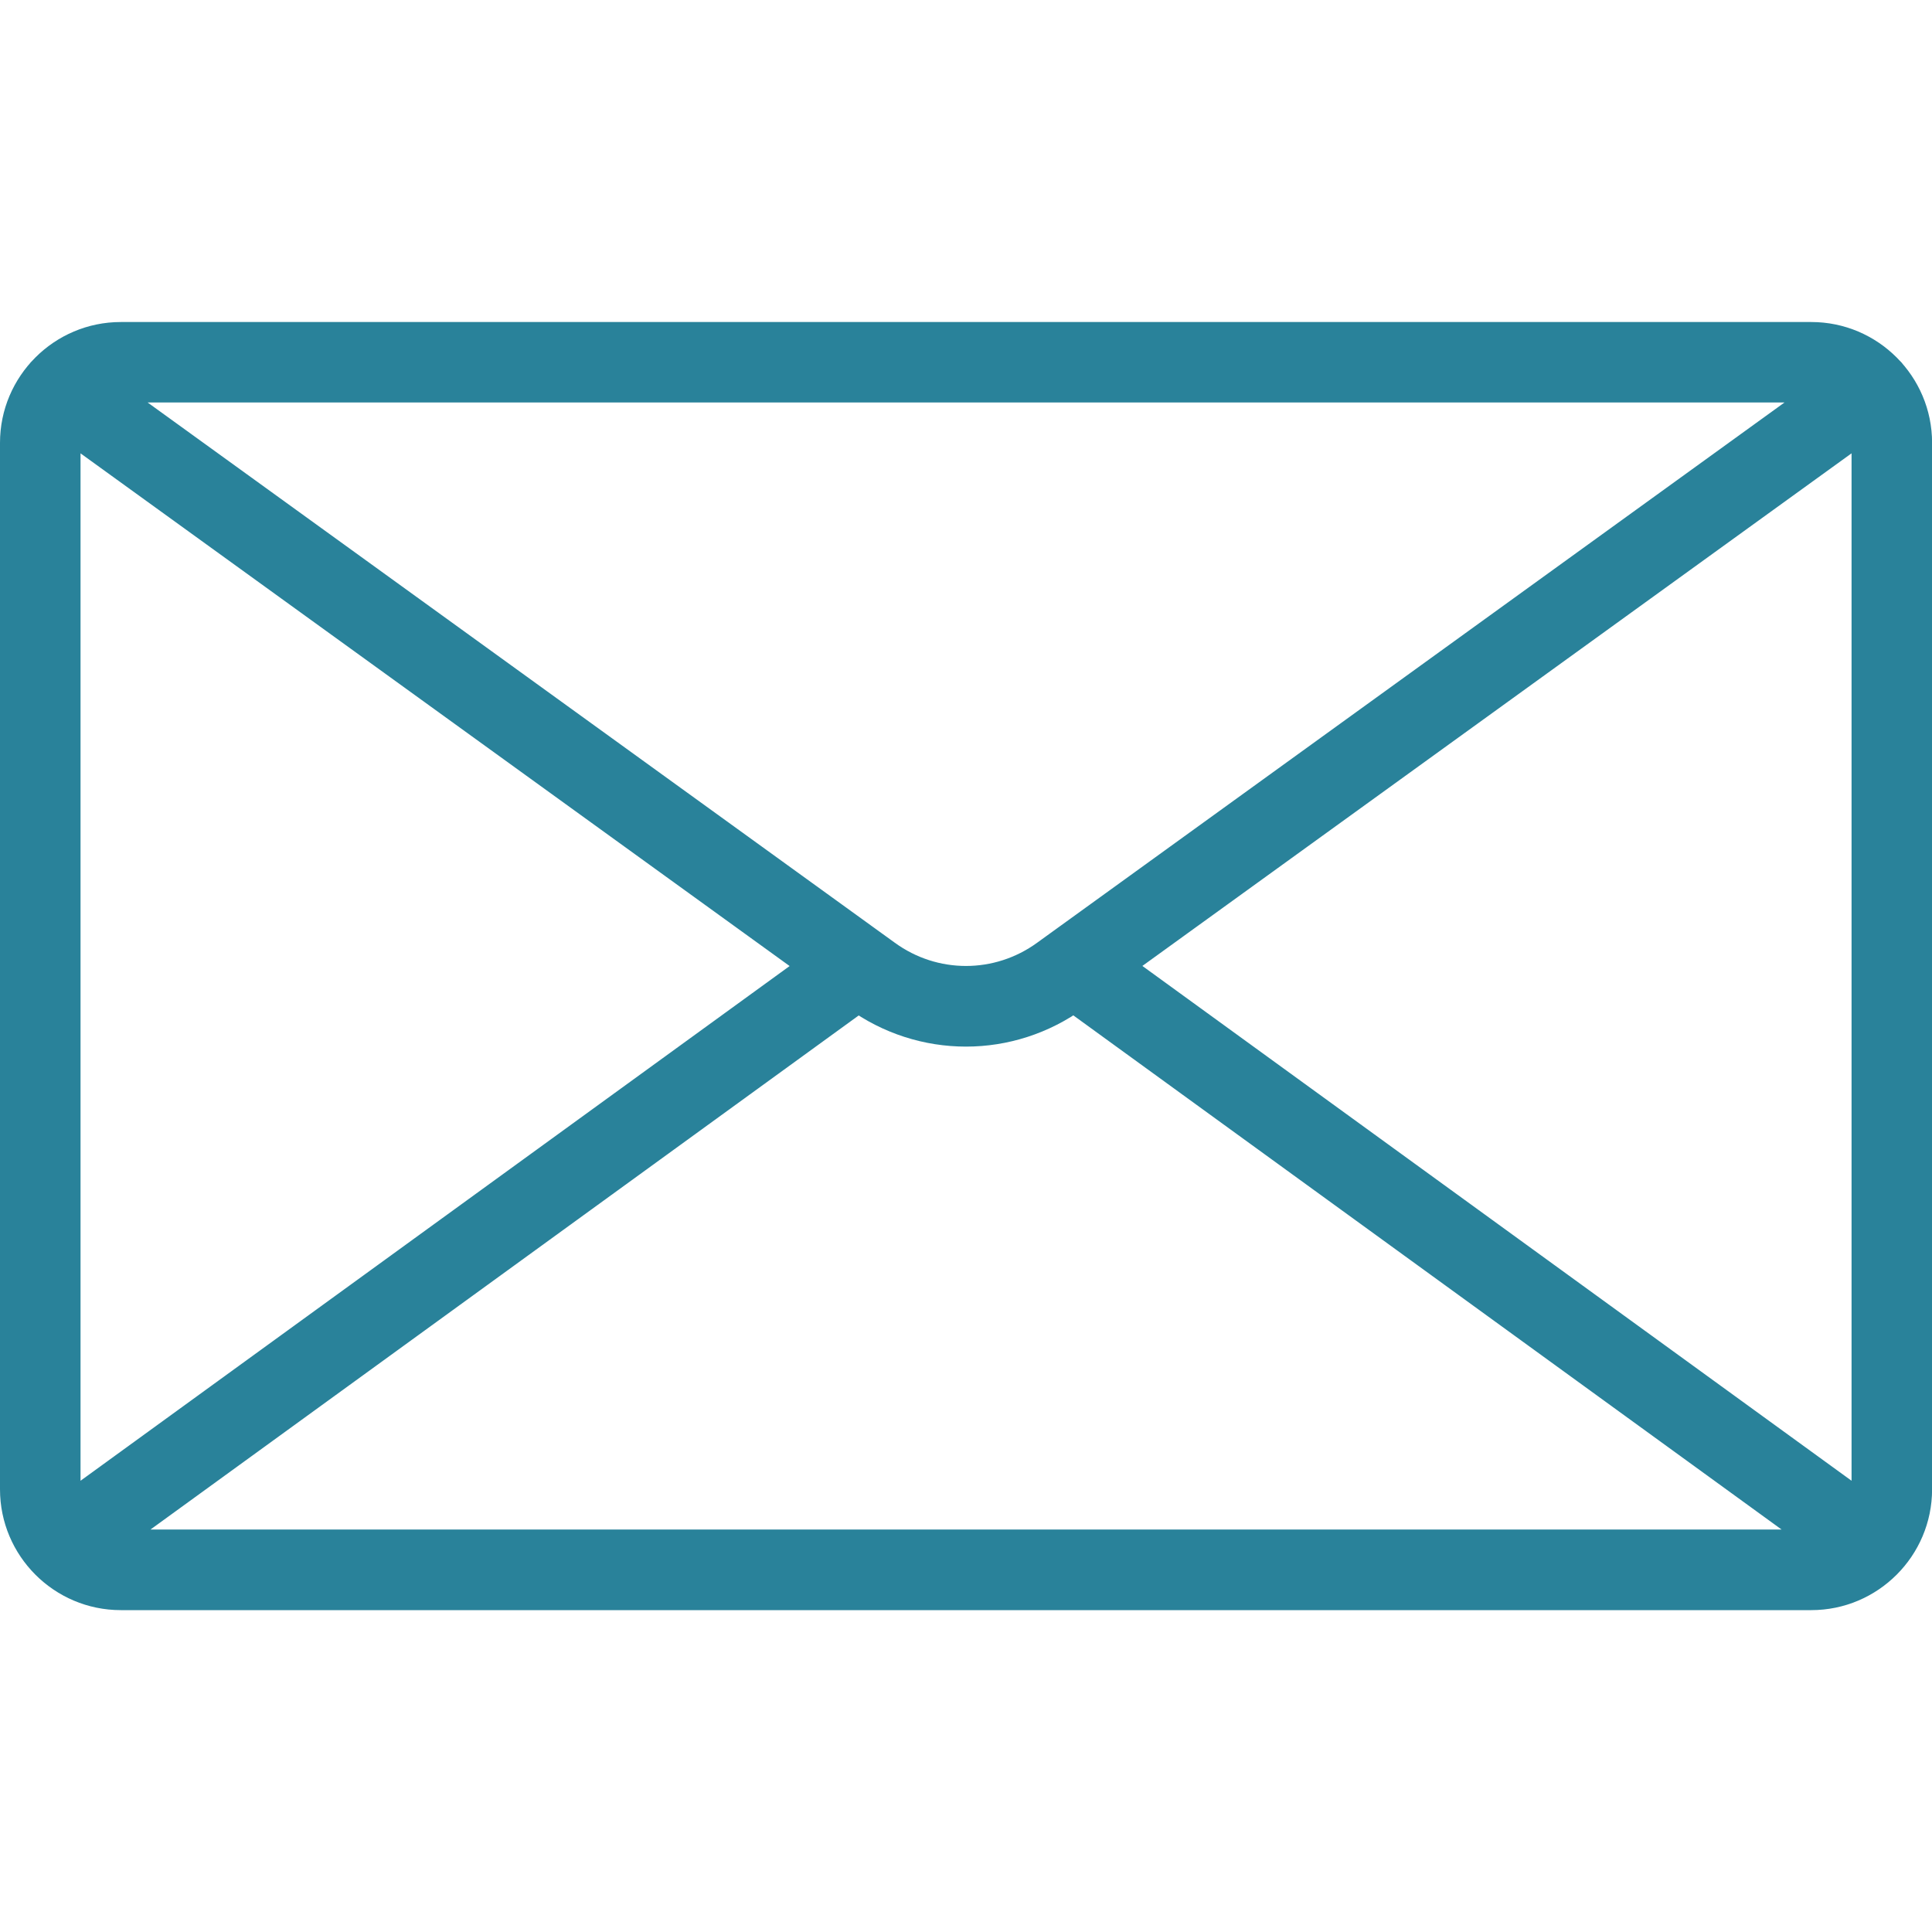 <svg width="25" height="25" viewBox="0 0 25 25" xmlns="http://www.w3.org/2000/svg" fill="none"><path d="M23.438 4.167h-21.875c-.861 0-1.563.701-1.563 1.563v13.542c0 .861.701 1.563 1.563 1.563h21.875c.861 0 1.563-.701 1.563-1.563v-13.542c0-.861-.701-1.563-1.563-1.563zm.521 15.104c0 .287-.233.521-.521.521h-21.875c-.288 0-.521-.233-.521-.521v-13.542c0-.288.233-.521.521-.521h21.875c.288 0 .521.233.521.521v13.542zM24.639 4.732c-.169-.233-.496-.285-.727-.117l-10.493 7.585c-.55.399-1.289.4-1.84-.001l-10.489-7.584c-.233-.169-.559-.117-.727.117-.168.233-.116.559.117.728l10.488 7.583c.458.333.995.5 1.532.5.536 0 1.073-.167 1.53-.5l10.492-7.584c.232-.168.285-.494.117-.727zM11.528 12.194c-.17-.232-.494-.285-.728-.116l-10.305 7.48c-.232.17-.284.495-.116.728.102.141.26.215.422.215.105 0 .212-.032.306-.099l10.305-7.48c.232-.17.284-.495.116-.728zM24.506 19.558l-10.304-7.48c-.235-.17-.559-.118-.728.116-.169.233-.117.558.116.728l10.304 7.48c.092.067.199.099.305.099.162 0 .321-.074.423-.215.169-.233.117-.558-.115-.728z" fill="#29829A"/></svg>